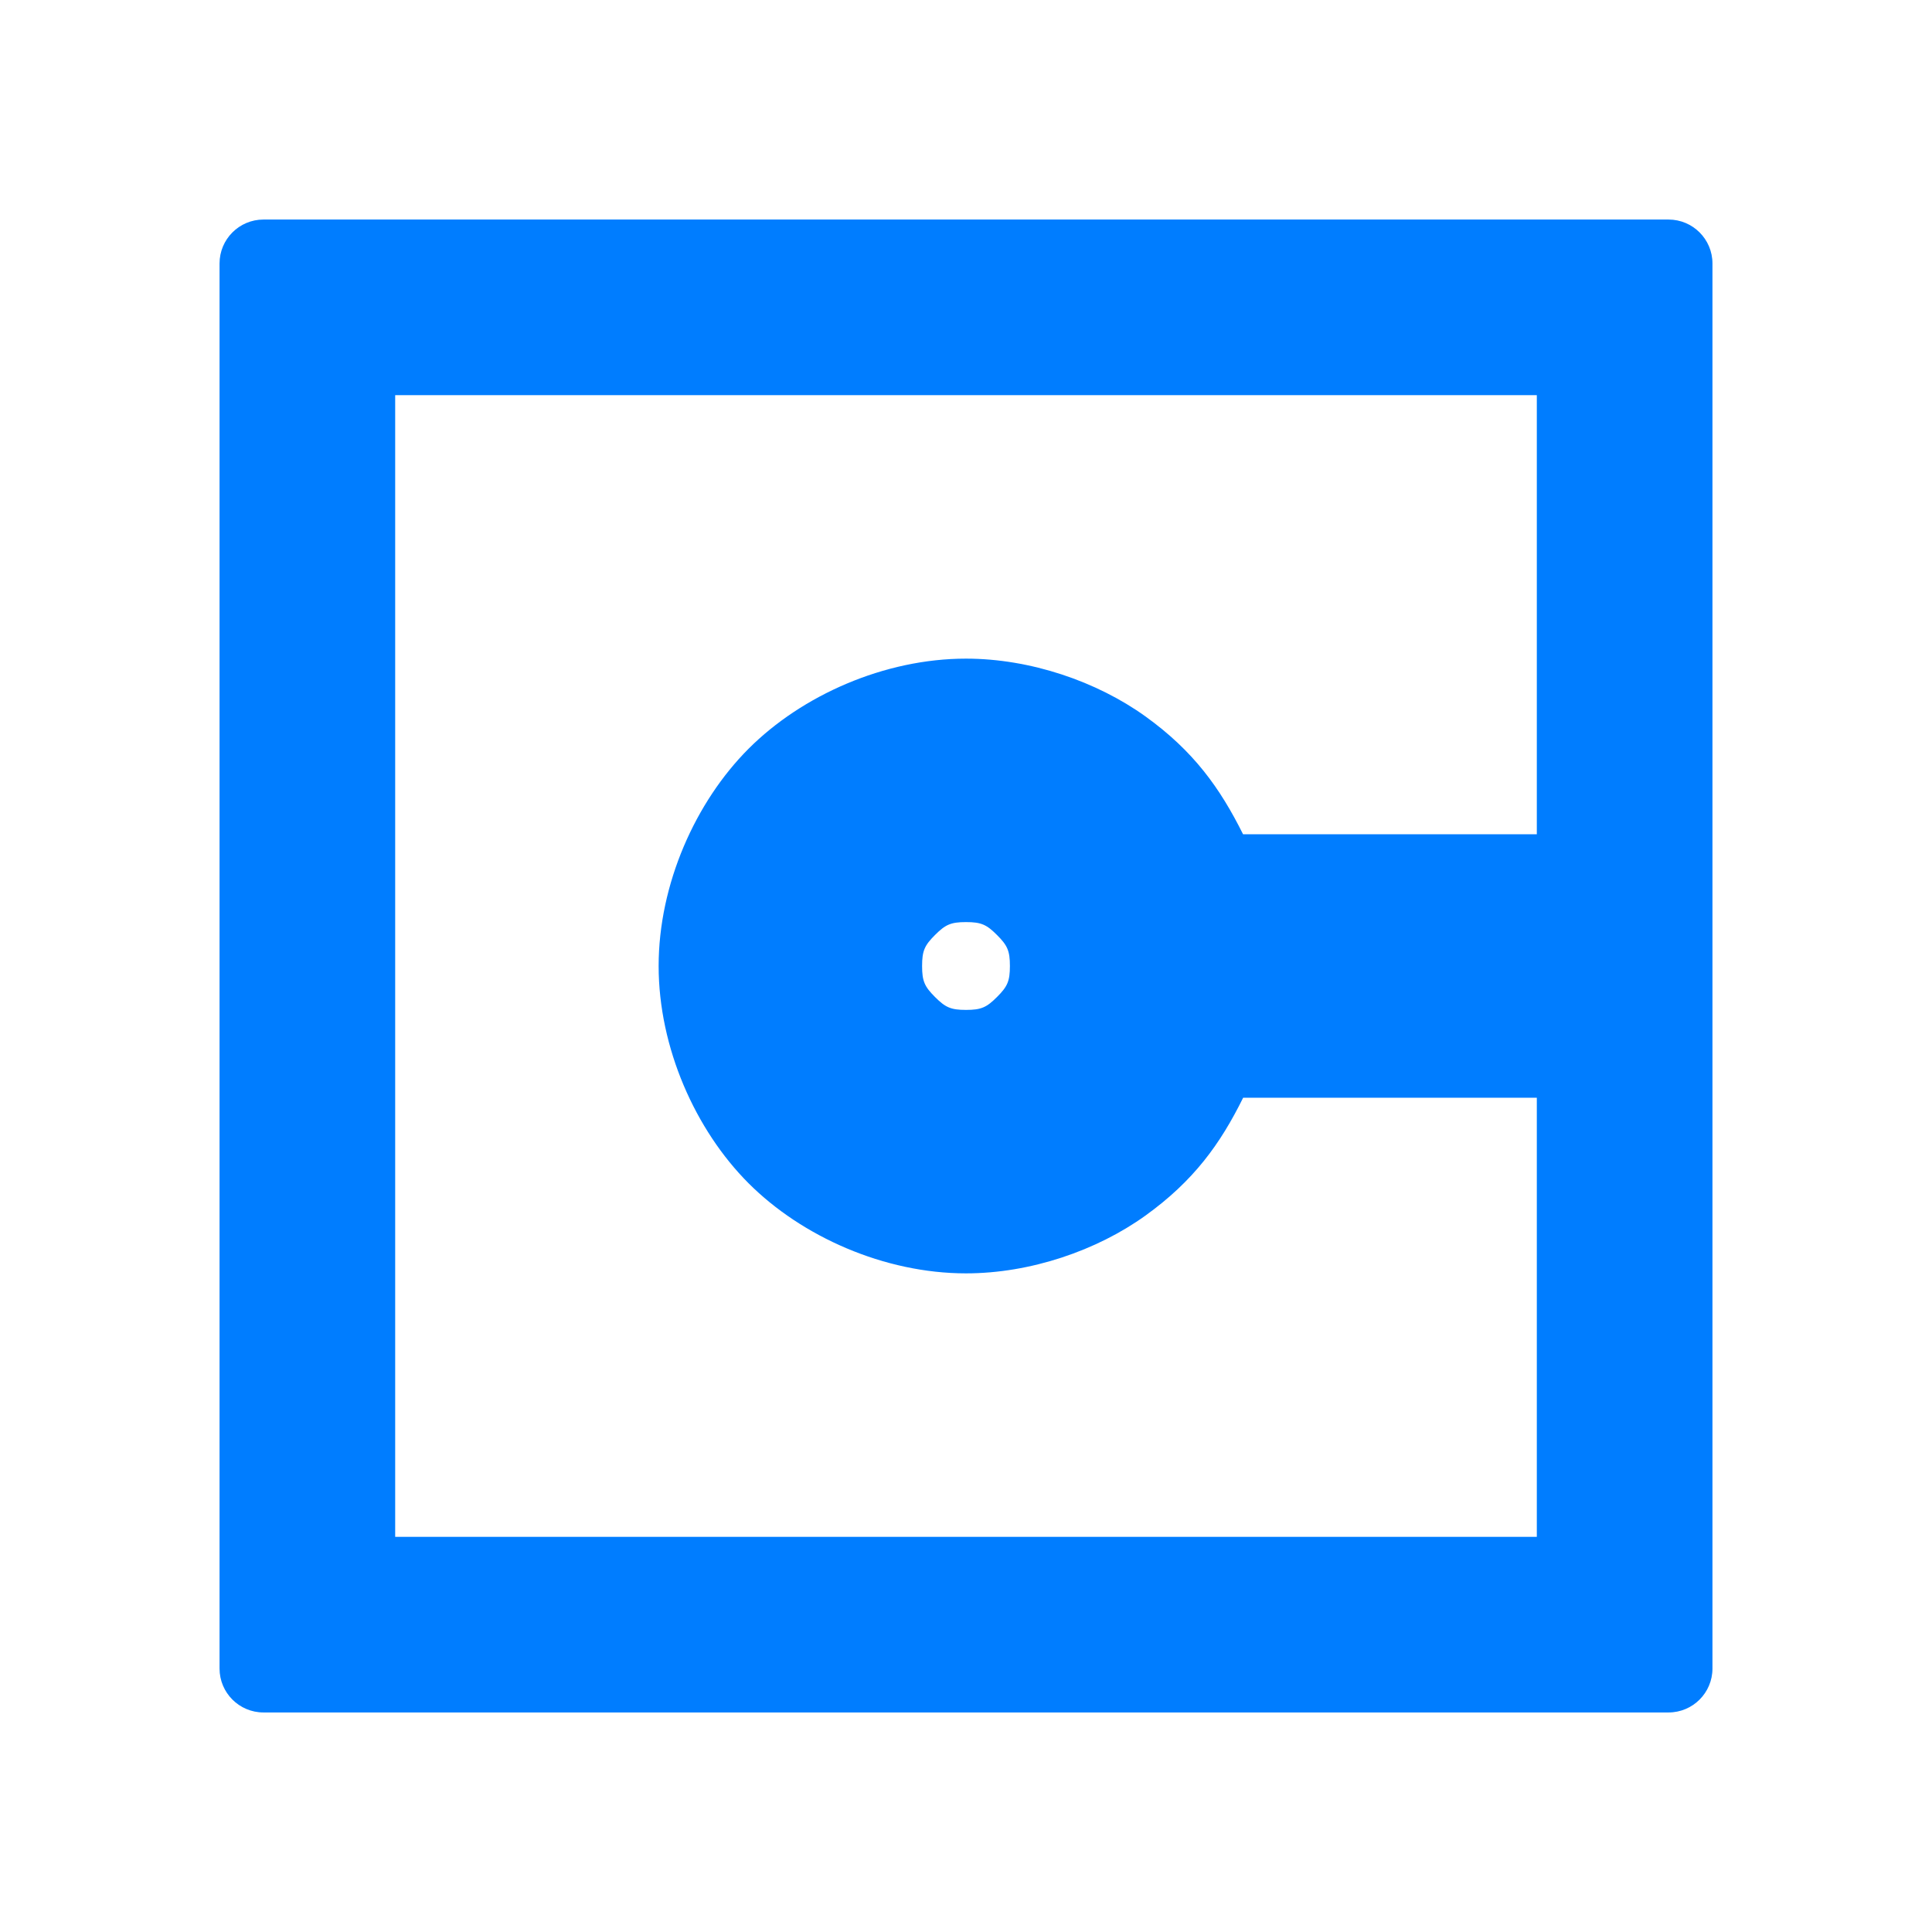 <svg viewBox="0 0 22 22" xmlns="http://www.w3.org/2000/svg"><path fill="rgb(0, 125, 255)" d="m19.5 3v16c0 .276-.224.5-.5.5h-16c-.276 0-.5-.224-.5-.5v-16c0-.276.224-.5.5-.5h16c.276 0 .5.224.5.5zm-15 14.5h13v-5h-3.344c-.261.527-.562.946-1.114 1.343-.551.396-1.307.657-2.042.657-.931 0-1.869-.419-2.475-1.025s-1.025-1.544-1.025-2.475.419-1.869 1.025-2.475 1.544-1.025 2.475-1.025c.735 0 1.491.261 2.042.657.552.397.851.818 1.113 1.343h3.345v-5h-13zm6.147-6.853c-.118.118-.147.179-.147.353s.029.235.147.353.179.147.353.147.235-.029.353-.147.147-.179.147-.353-.029-.235-.147-.353-.179-.147-.353-.147-.235.029-.353.147z"/></svg>